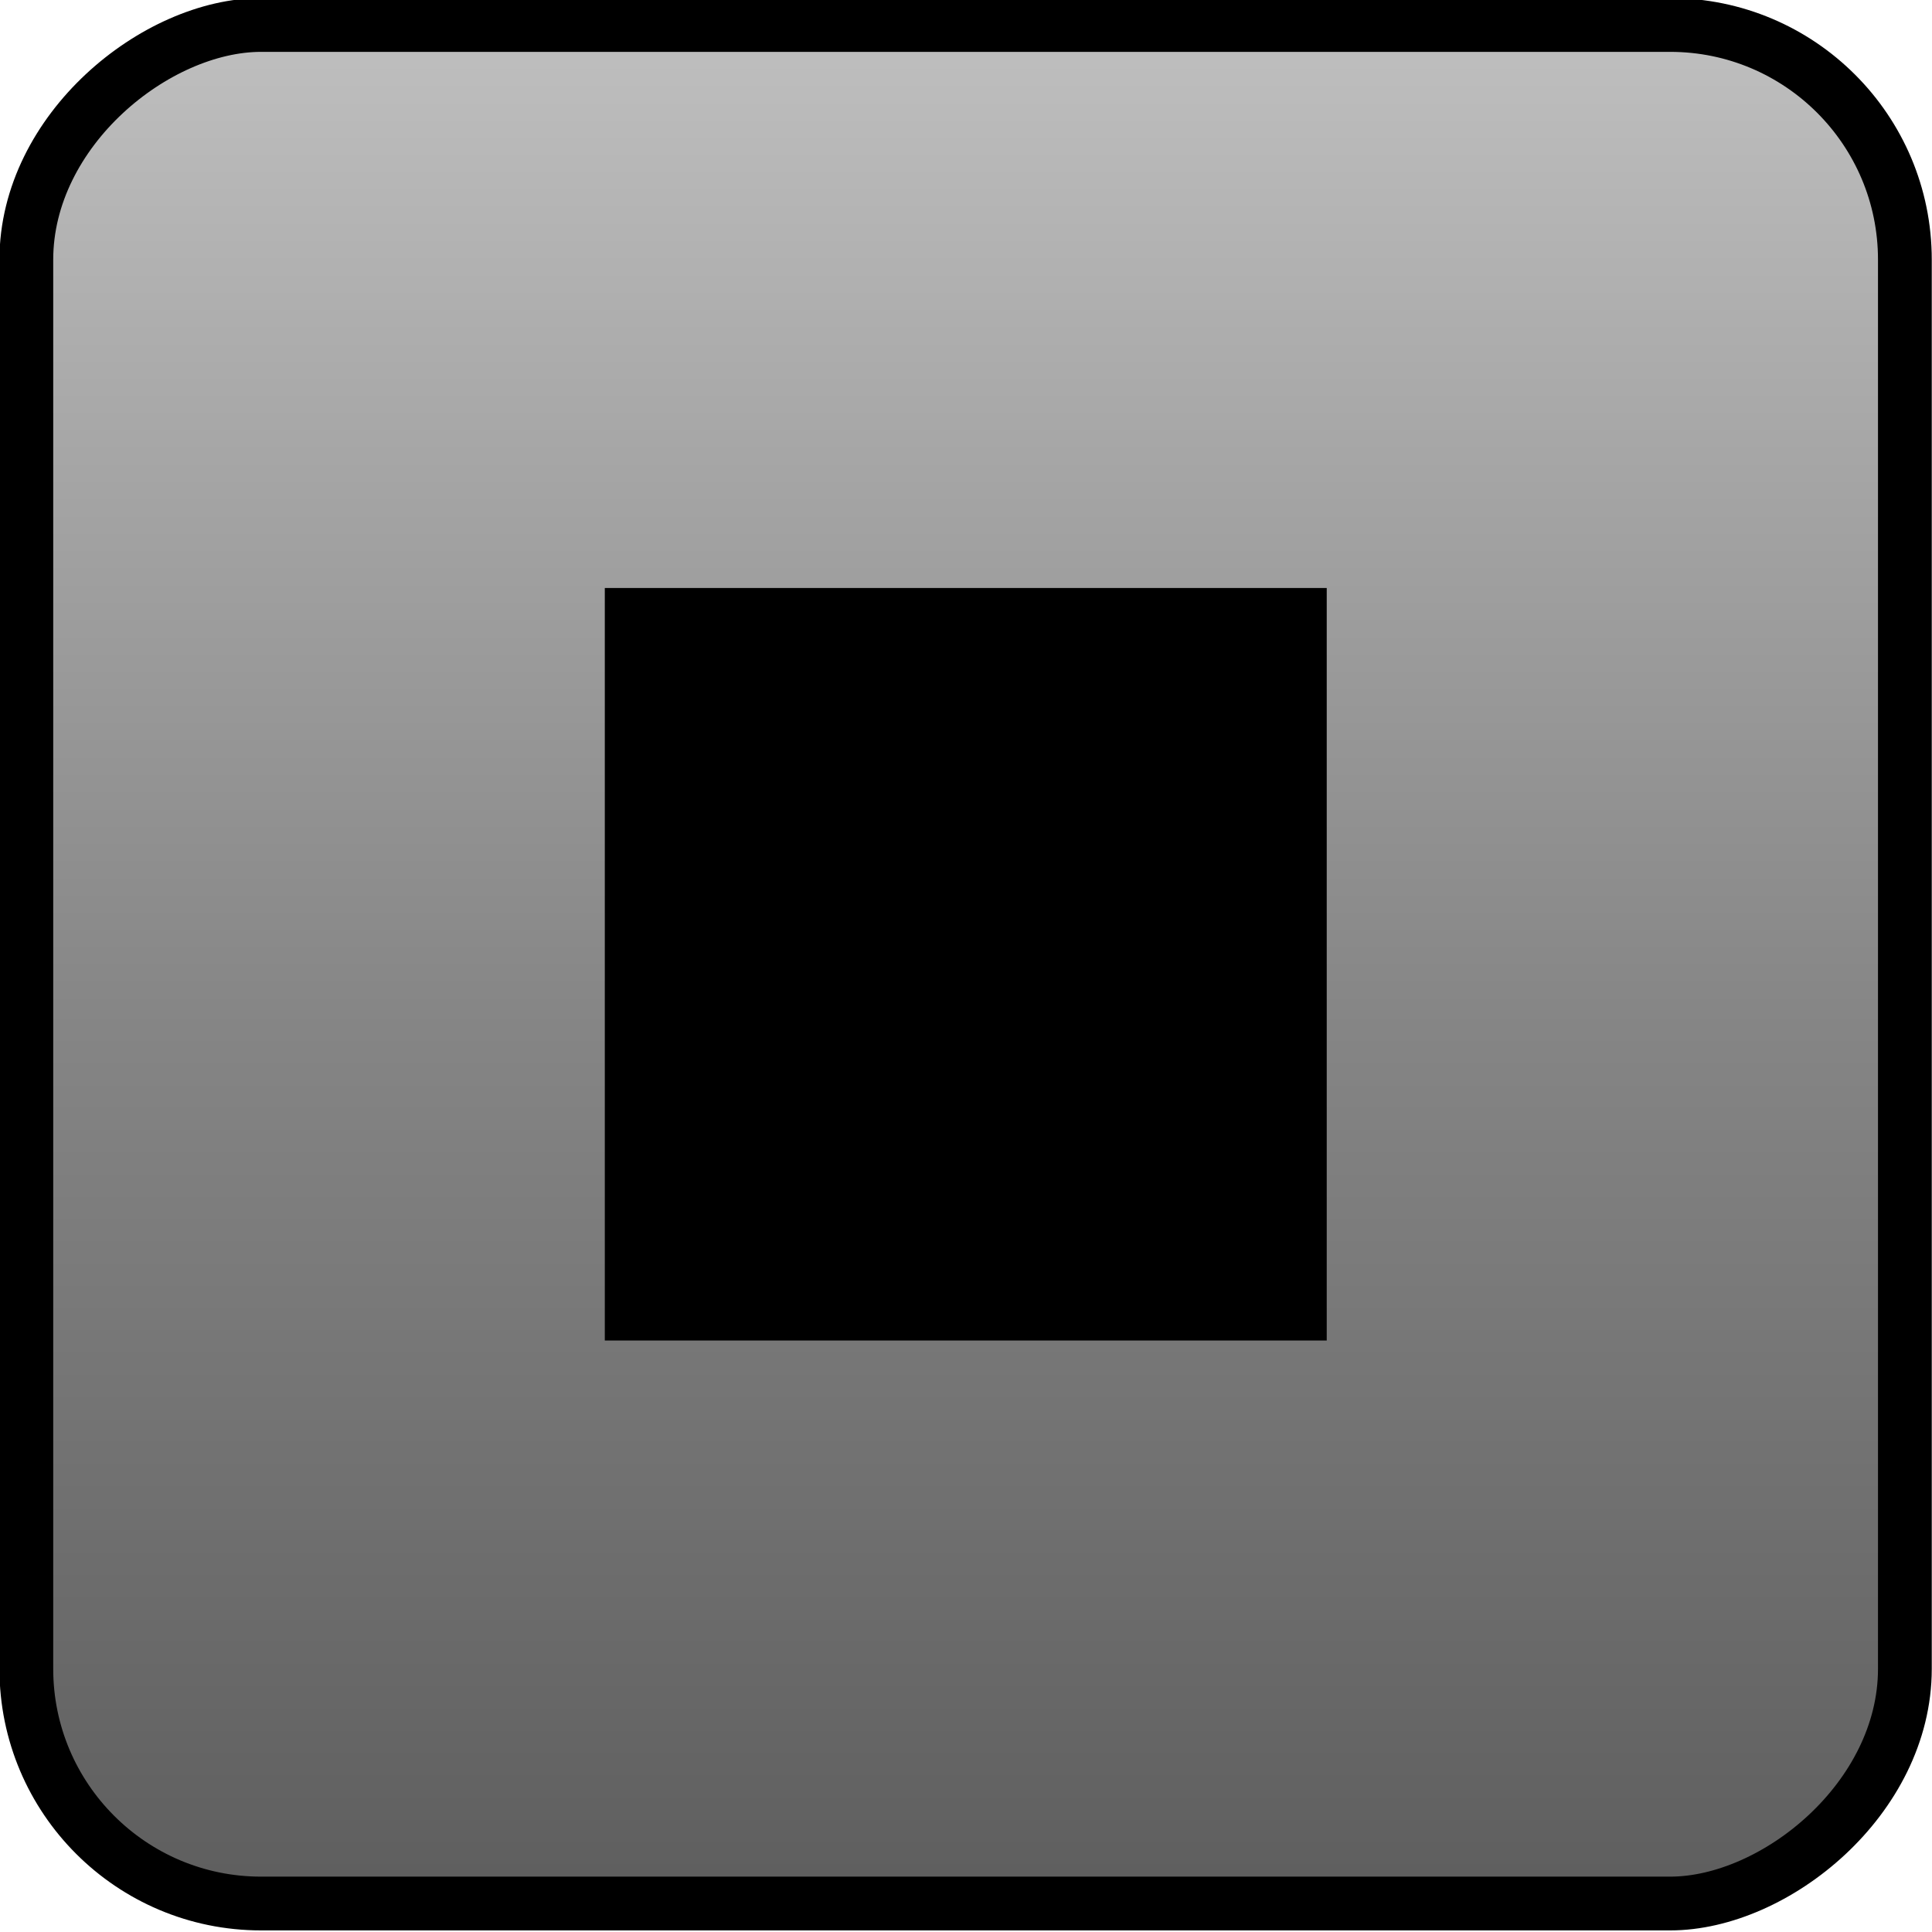 <?xml version="1.0" encoding="UTF-8" standalone="no"?>
<!-- Created with Inkscape (http://www.inkscape.org/) -->

<svg
   xmlns:dc="http://purl.org/dc/elements/1.1/"
   xmlns:cc="http://creativecommons.org/ns#"
   xmlns:rdf="http://www.w3.org/1999/02/22-rdf-syntax-ns#"
   xmlns:svg="http://www.w3.org/2000/svg"
   xmlns="http://www.w3.org/2000/svg"
   xmlns:xlink="http://www.w3.org/1999/xlink"
   xmlns:sodipodi="http://sodipodi.sourceforge.net/DTD/sodipodi-0.dtd"
   xmlns:inkscape="http://www.inkscape.org/namespaces/inkscape"
   width="72"
   height="72"
   viewBox="0 0 19.05 19.043"
   version="1.1"
   id="svg5114"
   inkscape:version="0.92.5 (2060ec1f9f, 2020-04-08)"
   sodipodi:docname="stop_small.svg"
   inkscape:export-filename="C:\Users\Brenda Ellen Make\Dropbox\Brenda\Linux CNC\Presentation\Menu Help.png"
   inkscape:export-xdpi="96"
   inkscape:export-ydpi="96">
  <defs
     id="defs5108">
    <linearGradient
       inkscape:collect="always"
       id="Button_Grey3">
      <stop
         style="stop-color:#c1c1c1;stop-opacity:1"
         offset="0"
         id="stop2444" />
      <stop
         id="stop2446"
         offset="0.521"
         style="stop-color:#868686;stop-opacity:1" />
      <stop
         style="stop-color:#5c5c5c;stop-opacity:1"
         offset="1"
         id="stop2448" />
    </linearGradient>
    <linearGradient
       inkscape:collect="always"
       xlink:href="#Button_Grey3"
       id="linearGradient1304"
       gradientUnits="userSpaceOnUse"
       gradientTransform="matrix(1.167,0,0,1.167,263.602,-26.527)"
       x1="24.9"
       y1="34.5"
       x2="30.1"
       y2="34.5" />
  </defs>
  <sodipodi:namedview
     id="base"
     pagecolor="#ffffff"
     bordercolor="#666666"
     borderopacity="1.0"
     inkscape:pageopacity="0"
     inkscape:pageshadow="2"
     inkscape:zoom="0.61554814"
     inkscape:cx="297.40278"
     inkscape:cy="463.65215"
     inkscape:document-units="px"
     inkscape:current-layer="layer4"
     showgrid="false"
     inkscape:window-width="1852"
     inkscape:window-height="1009"
     inkscape:window-x="68"
     inkscape:window-y="34"
     inkscape:window-maximized="1"
     showguides="false"
     inkscape:guide-bbox="true"
     objecttolerance="13"
     gridtolerance="12"
     guidetolerance="28"
     inkscape:snap-perpendicular="true"
     inkscape:lockguides="false"
     inkscape:snap-path-clip="true"
     inkscape:snap-tangential="true"
     units="px"
     viewbox-height="285.65"
     inkscape:showpageshadow="false">
    <inkscape:grid
       type="xygrid"
       id="grid9591"
       dotted="false"
       empspacing="8"
       units="px"
       spacingx="1.058"
       spacingy="1.058"
       originy="-3.967"
       originx="-51.594" />
    <sodipodi:guide
       position="105.04,132.456"
       orientation="1,0"
       id="guide5994"
       inkscape:locked="false" />
    <sodipodi:guide
       position="299.773,-7.801"
       orientation="1,0"
       id="guide5996"
       inkscape:locked="false" />
    <sodipodi:guide
       position="100.806,242.538"
       orientation="1,0"
       id="guide6002"
       inkscape:locked="false" />
    <sodipodi:guide
       position="-47.986,173.77"
       orientation="1,0"
       id="guide6004"
       inkscape:locked="false" />
    <sodipodi:guide
       position="-27.252,0.265"
       orientation="0,1"
       id="guide6006"
       inkscape:locked="false" />
    <sodipodi:guide
       position="304.006,199.162"
       orientation="1,0"
       id="guide6743"
       inkscape:locked="false" />
    <sodipodi:guide
       position="452.173,146.316"
       orientation="1,0"
       id="guide6168"
       inkscape:locked="false" />
    <sodipodi:guide
       position="415.131,233.016"
       orientation="1,0"
       id="guide8169"
       inkscape:locked="false" />
    <sodipodi:guide
       position="252.511,260.684"
       orientation="0,1"
       id="guide2730"
       inkscape:locked="false" />
    <sodipodi:guide
       position="348.742,247.77"
       orientation="0,1"
       id="guide4907"
       inkscape:locked="false" />
    <sodipodi:guide
       position="160.073,242.538"
       orientation="0,1"
       id="guide4133"
       inkscape:locked="false" />
    <sodipodi:guide
       position="290.248,117.698"
       orientation="0,1"
       id="guide4189"
       inkscape:locked="false" />
    <sodipodi:guide
       position="293.825,78.049"
       orientation="1,0"
       id="guide17450"
       inkscape:locked="false" />
  </sodipodi:namedview>
  <g
     inkscape:groupmode="layer"
     id="layer4"
     inkscape:label="Menu Run"
     style="display:inline"
     transform="translate(-51.594,-66.981)">
    <g
       id="g2092"
       transform="translate(9.361,-231.845)"
       style="display:inline" />
    <g
       id="g2407"
       transform="translate(30.863,-199.712)"
       style="display:inline" />
    <g
       style="stroke-width:0.057;stroke-miterlimit:4;stroke-dasharray:none"
       id="g1354"
       transform="matrix(3.175,0,0,3.175,104.692,-862.321)">
      <rect
         style="fill:url(#linearGradient1304);fill-opacity:1;stroke:#000000;stroke-width:0.167;stroke-miterlimit:4;stroke-dasharray:none;stroke-opacity:1"
         id="rect1302"
         width="5.834"
         height="5.834"
         x="292.77"
         y="10.808"
         rx="0.729"
         transform="rotate(90)" />
      <rect
         y="294.547"
         x="-14.817"
         height="2.28"
         width="2.185"
         id="rect1329"
         style="opacity:1;vector-effect:none;fill:#000000;fill-opacity:1;stroke:#000000;stroke-width:0.057;stroke-linecap:butt;stroke-linejoin:miter;stroke-miterlimit:4;stroke-dasharray:none;stroke-dashoffset:0;stroke-opacity:1" />
    </g>
    <rect
       y="-143.408"
       x="4.233"
       height="178.774"
       width="148.653"
       id="rect2488"
       style="opacity:1;vector-effect:none;fill:none;fill-opacity:1;stroke:none;stroke-width:0.2;stroke-linecap:round;stroke-linejoin:round;stroke-miterlimit:4;stroke-dasharray:none;stroke-dashoffset:0;stroke-opacity:1"
       inkscape:export-filename="C:\Users\Brenda Ellen Make\Desktop\Torch2.png"
       inkscape:export-xdpi="304.79999"
       inkscape:export-ydpi="304.79999" />
  </g>
</svg>
